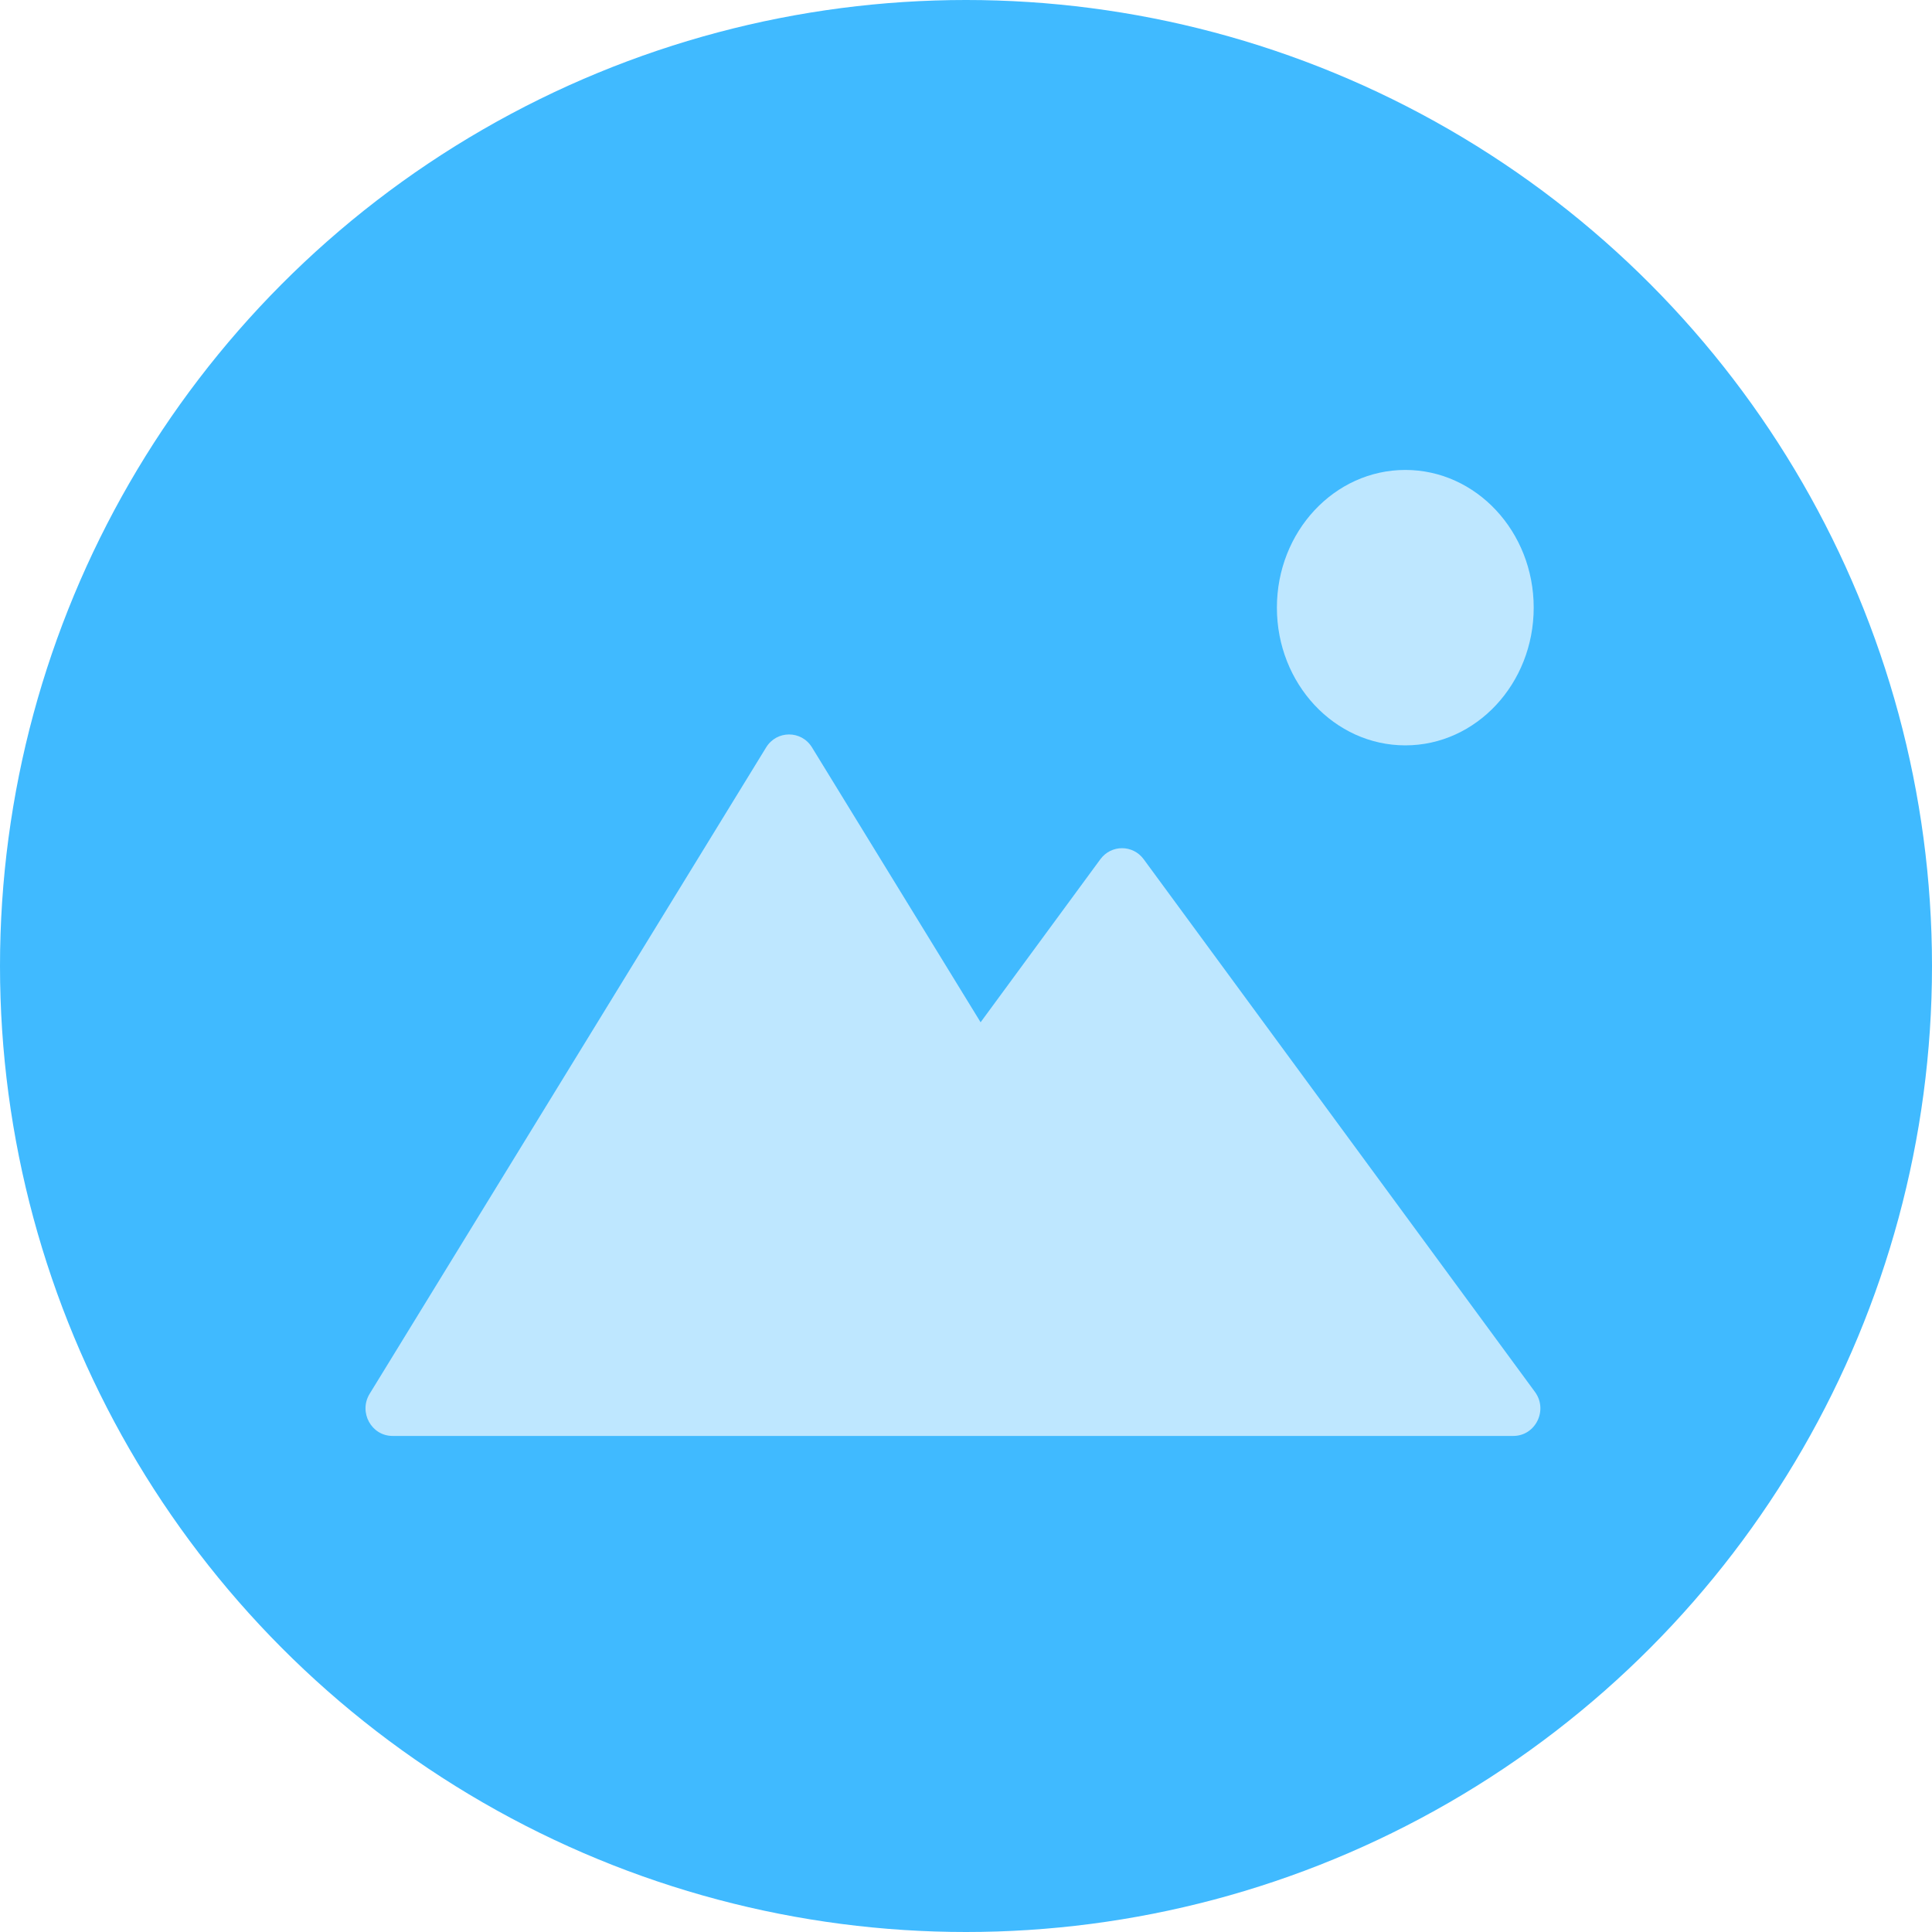 <svg width="25" height="25" viewBox="0 0 25 25" fill="none" xmlns="http://www.w3.org/2000/svg">
<ellipse cx="12.5" cy="12.5" rx="12.5" ry="12.5" fill="#40BAFF"/>
<path d="M10.507 9.671C10.37 9.448 10.051 9.448 9.914 9.671L4.783 18.036C4.638 18.273 4.805 18.581 5.08 18.581H15.341C15.342 18.581 15.343 18.581 15.343 18.581H19.582C19.87 18.581 20.035 18.246 19.862 18.011L14.799 11.118C14.659 10.928 14.379 10.928 14.239 11.118L12.689 13.228L10.507 9.671Z" fill="#BEE7FF"/>
<path d="M19.846 7.863C19.846 8.847 19.102 9.645 18.185 9.645C17.267 9.645 16.523 8.847 16.523 7.863C16.523 6.879 17.267 6.081 18.185 6.081C19.102 6.081 19.846 6.879 19.846 7.863Z" fill="#BEE7FF"/>
</svg>
